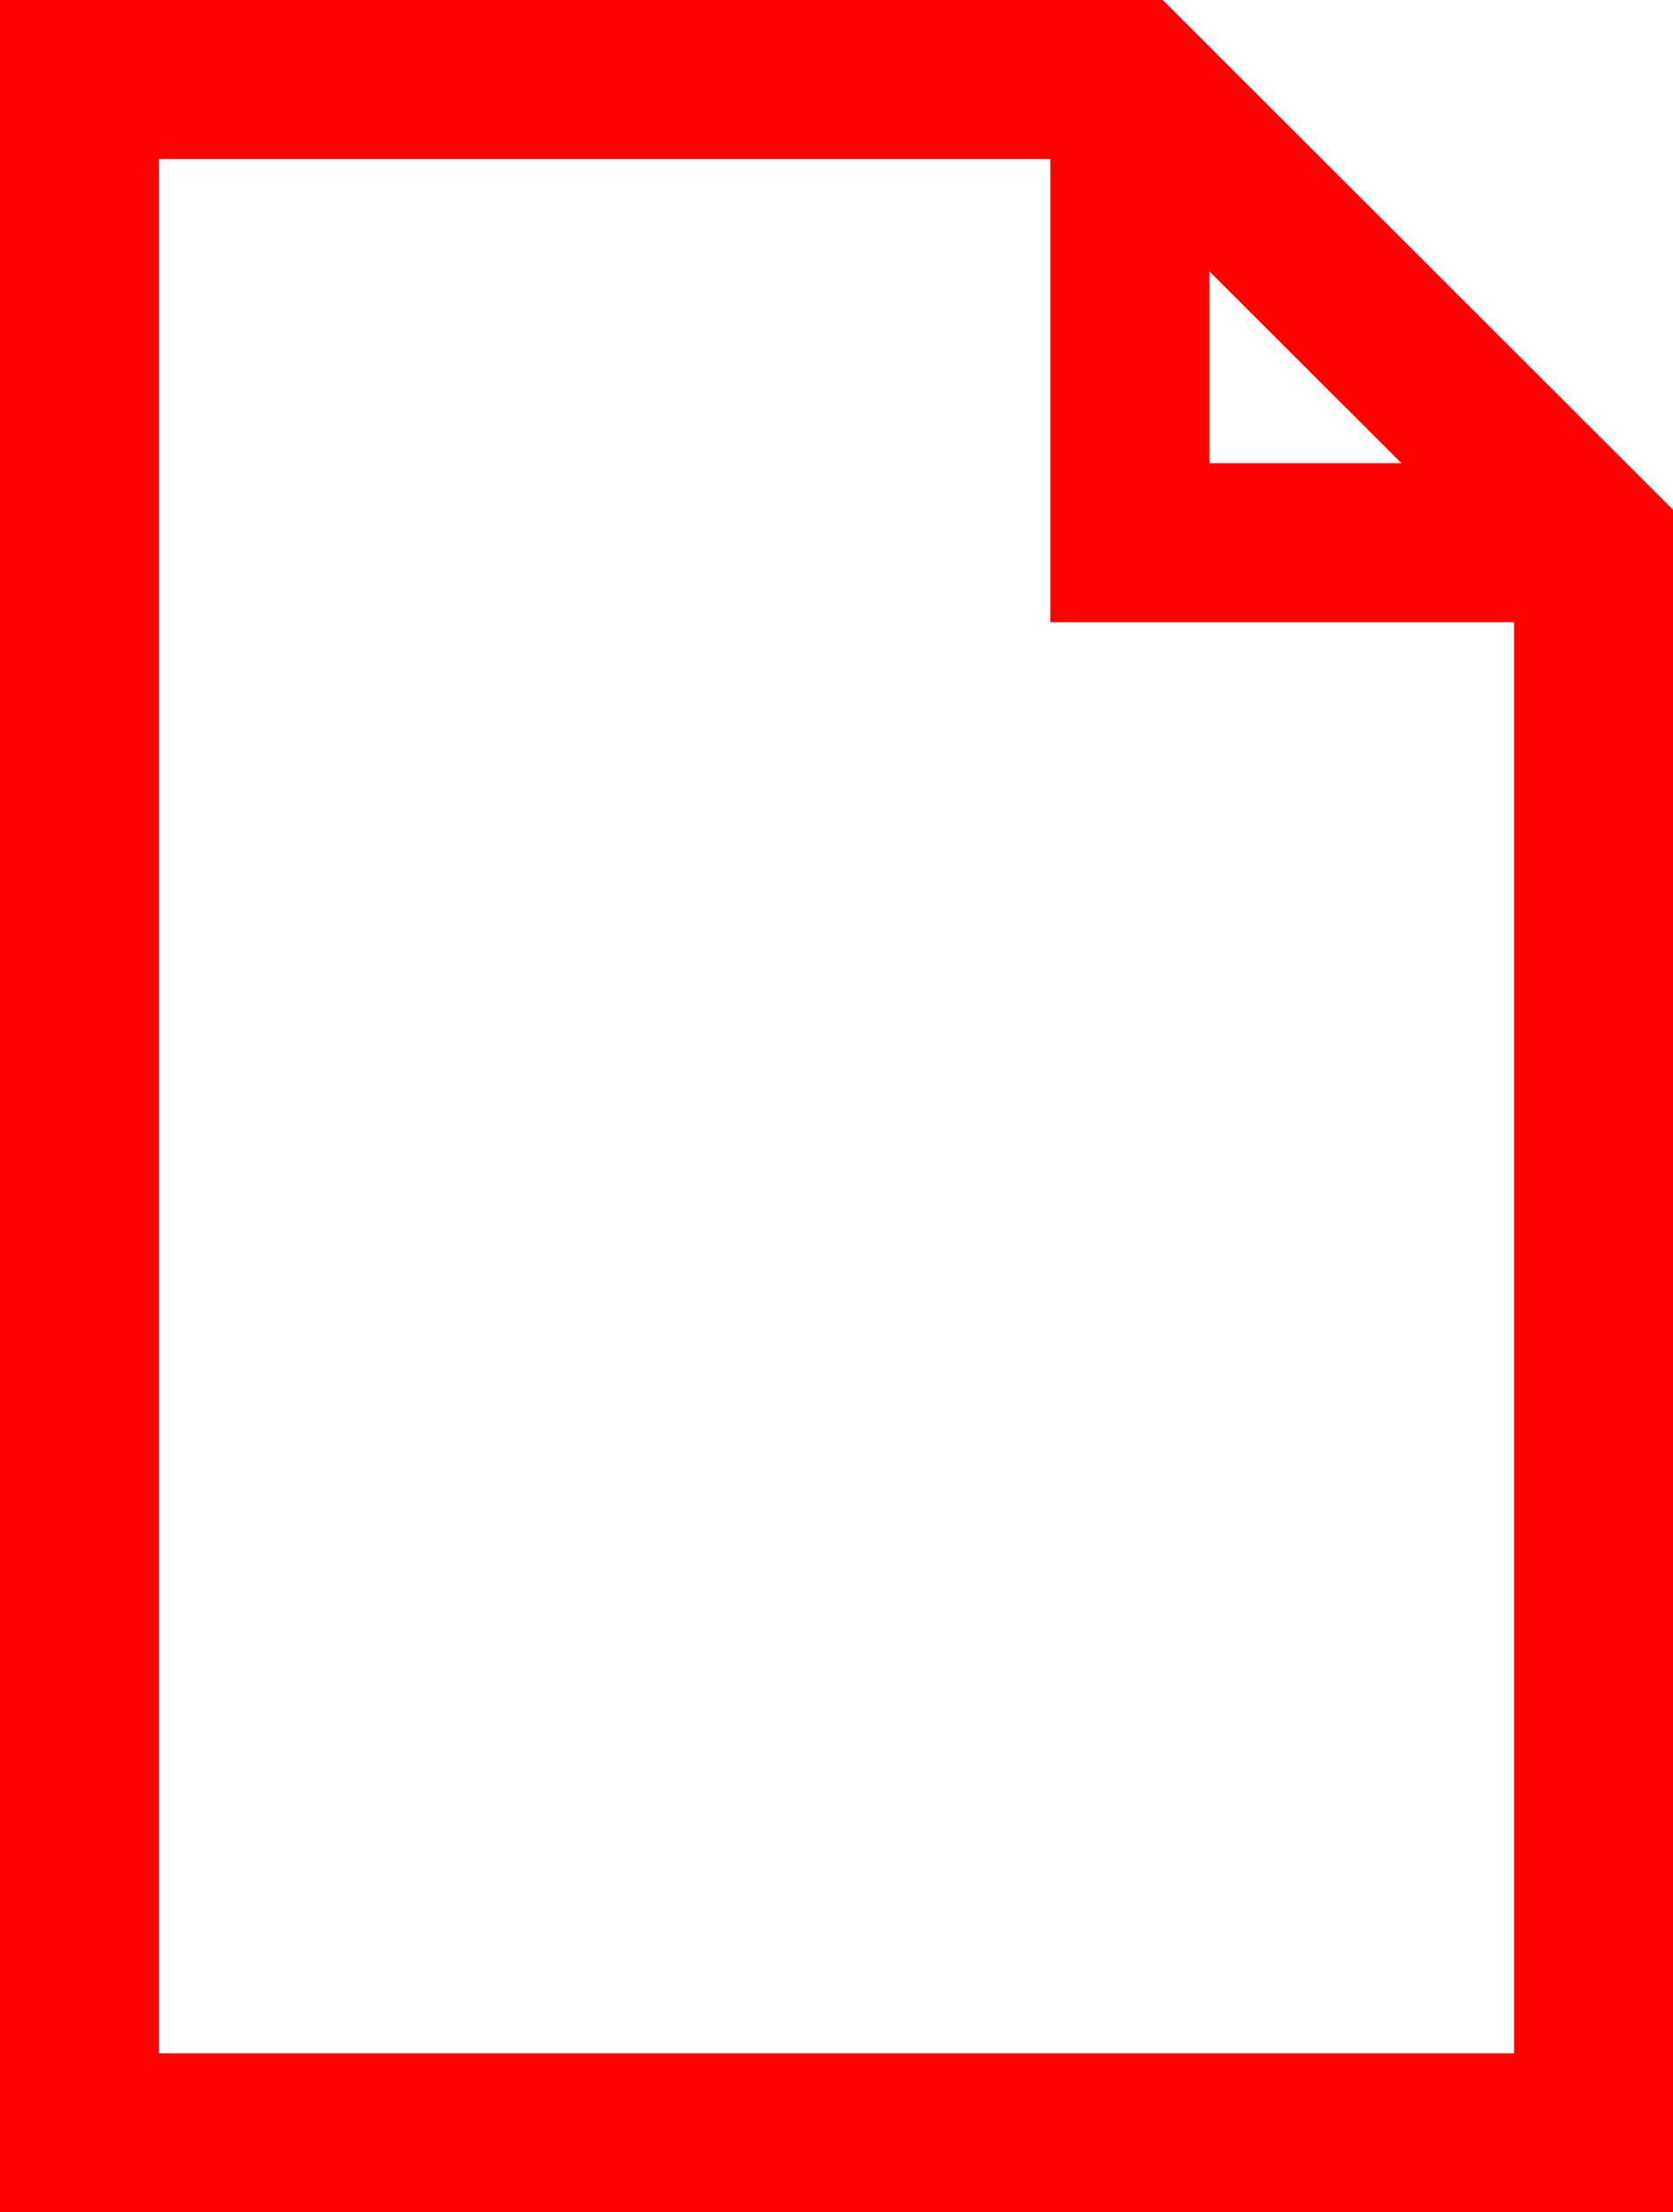 <svg xmlns="http://www.w3.org/2000/svg" viewBox="0 0 31.57 41.74"><defs><style>.cls-1,.cls-2{fill:none;}.cls-2{stroke:red;stroke-miterlimit:10;stroke-width:3px;}</style></defs><g id="Layer_2" data-name="Layer 2"><g id="Layer_1-2" data-name="Layer 1"><line class="cls-1" x1="15.14" y1="8.72" x2="16.69" y2="8.72"/><polygon class="cls-2" points="21.32 1.5 1.5 1.5 1.5 40.24 30.07 40.24 30.07 10.24 21.32 1.5"/><polyline class="cls-2" points="21.32 1.5 21.32 10.24 30.07 10.24"/></g></g></svg>